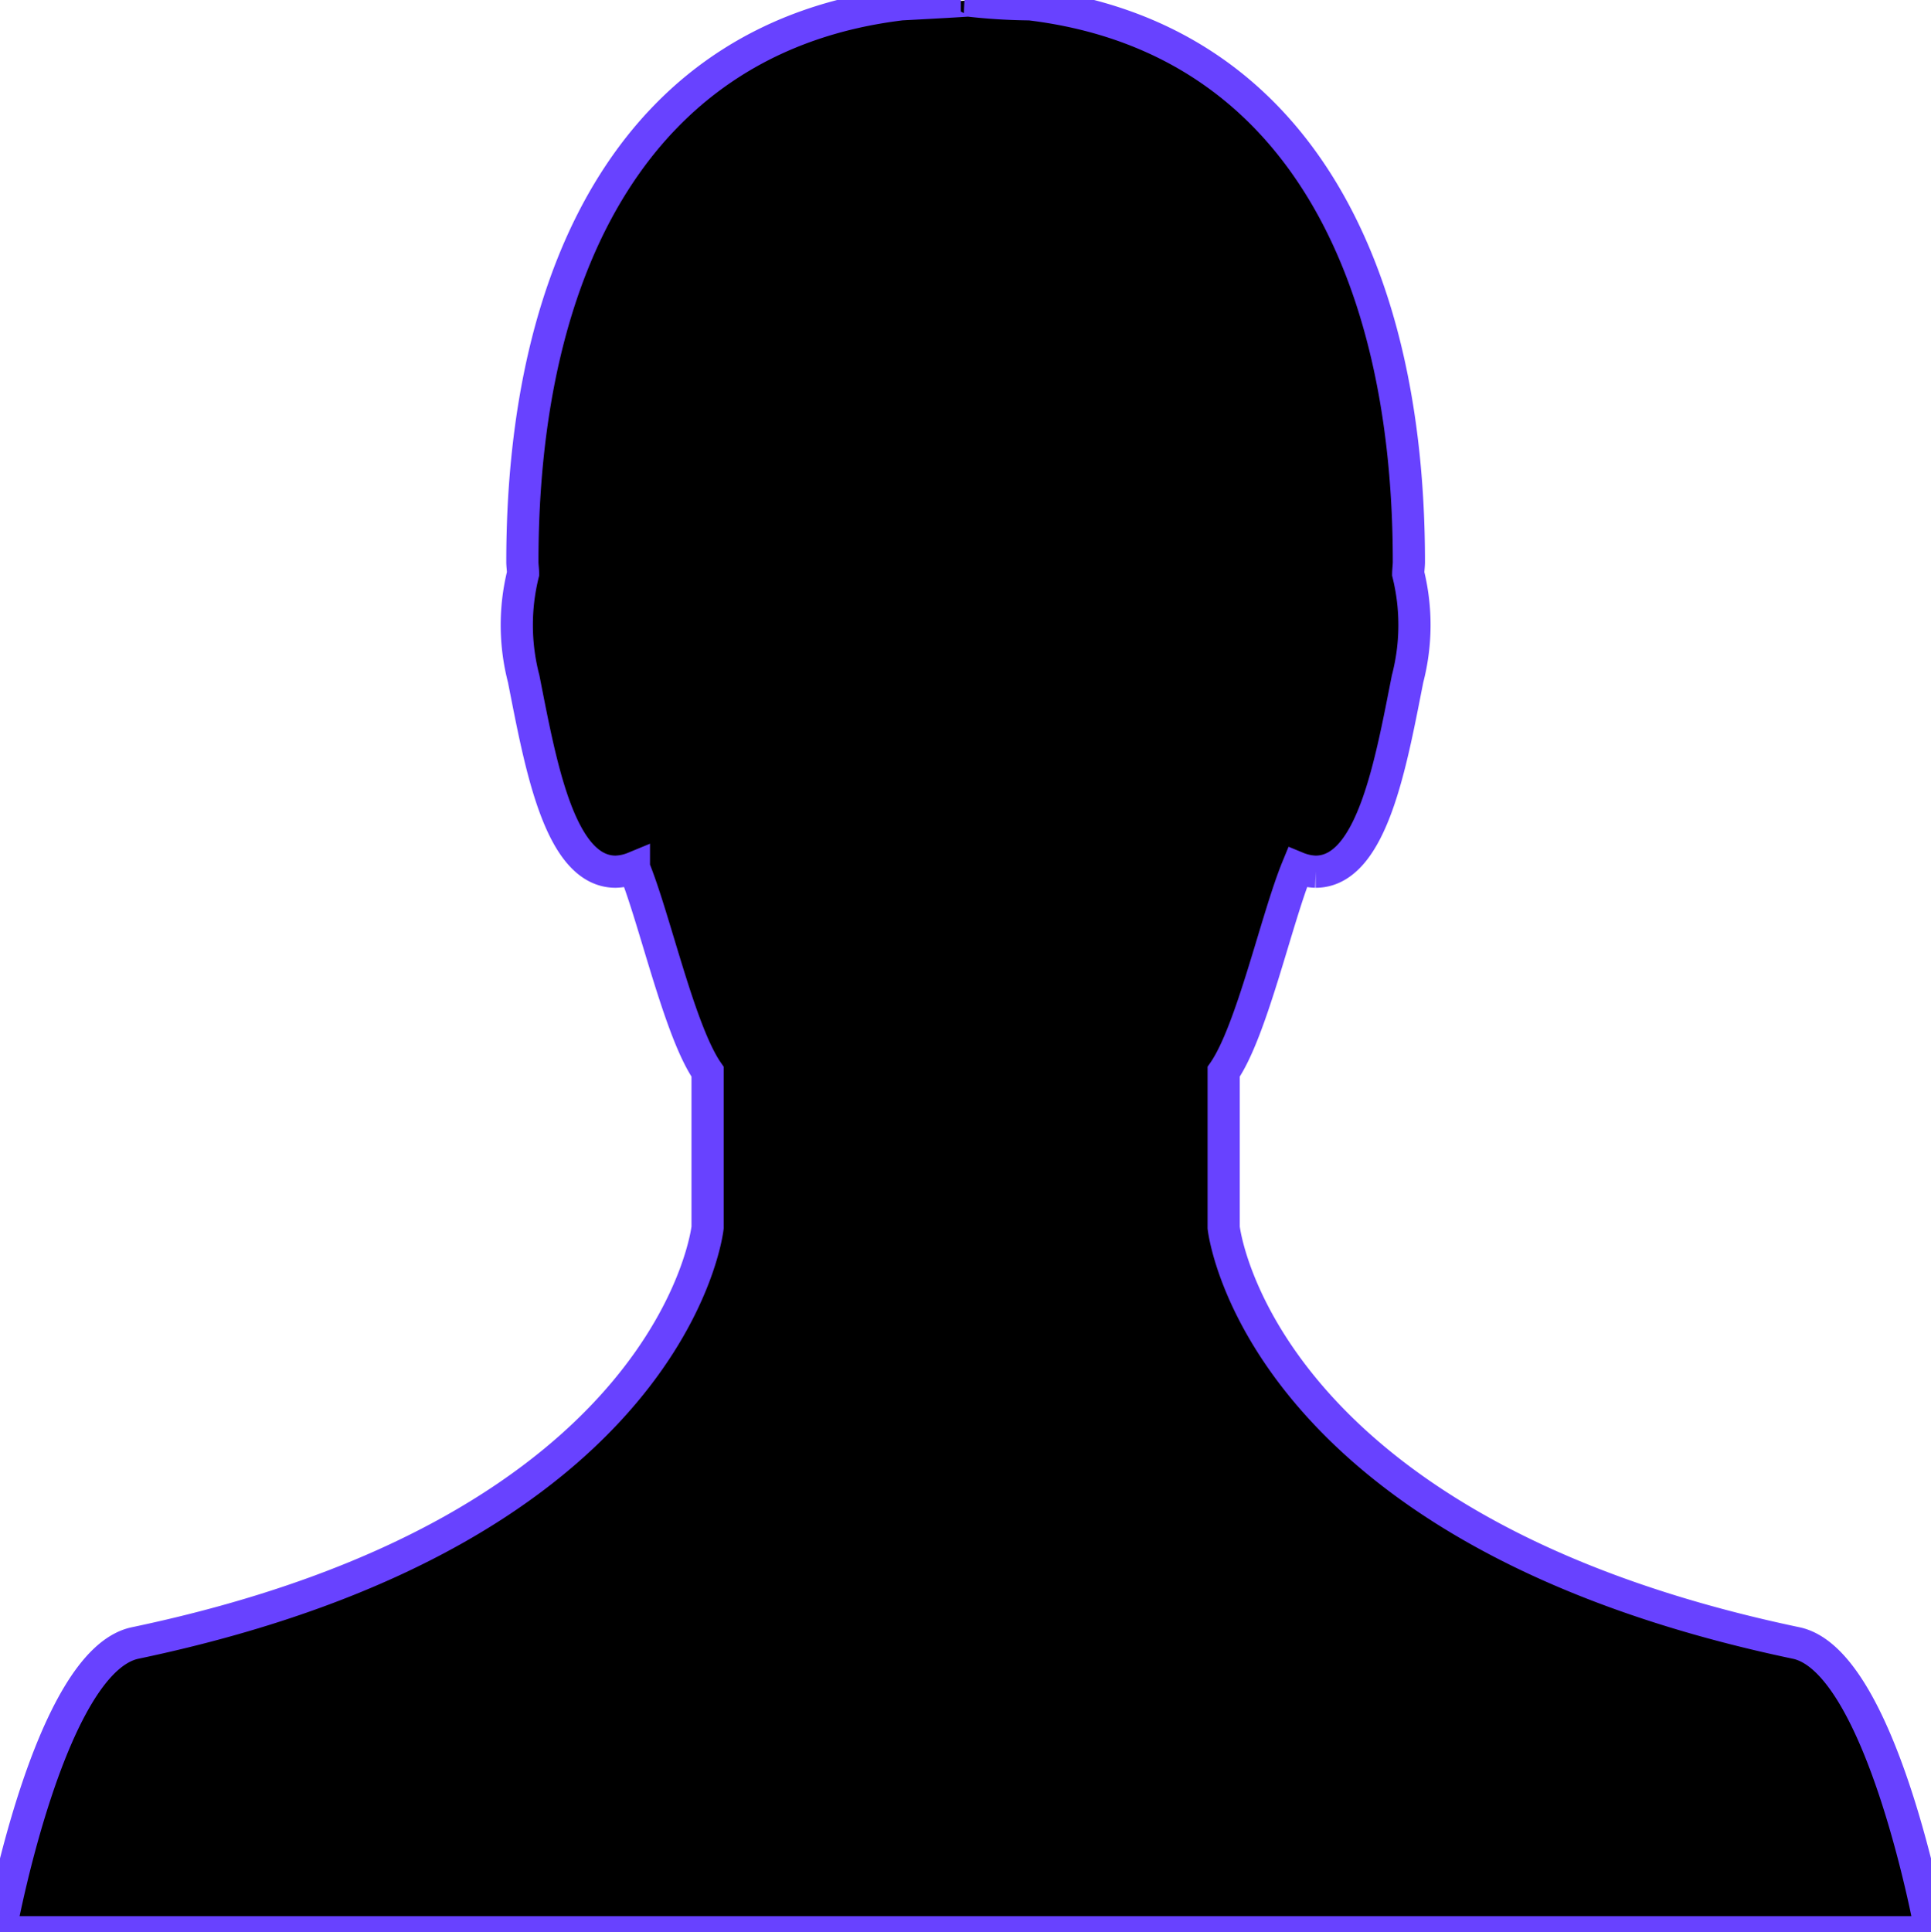 <svg height="60.031" viewBox="0 0 60 60.031" width="60" xmlns="http://www.w3.org/2000/svg"><defs><style>
    </style></defs><path class="cls-1" stroke="#6842FF" d="M490,750s1.522-8.425,4.2-8.986c16.79-3.523,17.786-12.908,17.786-12.908v-4.839c-0.875-1.261-1.643-4.763-2.289-6.338a1.622,1.622,0,0,1-.568.122c-1.759,0-2.342-3.389-2.857-5.991a6.631,6.631,0,0,1-.02-3.266c0-.123-0.021-0.248-0.021-0.37,0-9.285,3.642-16.34,11.773-17.321,0,0,3-.158,2-0.128h0a18.173,18.173,0,0,0,2,.128c8.131,0.981,11.773,8.036,11.773,17.321,0,0.122-.019.247-0.021,0.37a6.631,6.631,0,0,1-.02,3.266c-0.515,2.6-1.1,5.991-2.857,5.991a1.622,1.622,0,0,1-.568-0.122c-0.646,1.575-1.414,5.077-2.289,6.338v4.839s1,9.385,17.786,12.908C548.478,741.574,550,750,550,750H490Z" id="user" transform="translate(-490 -689.969)"/></svg>

